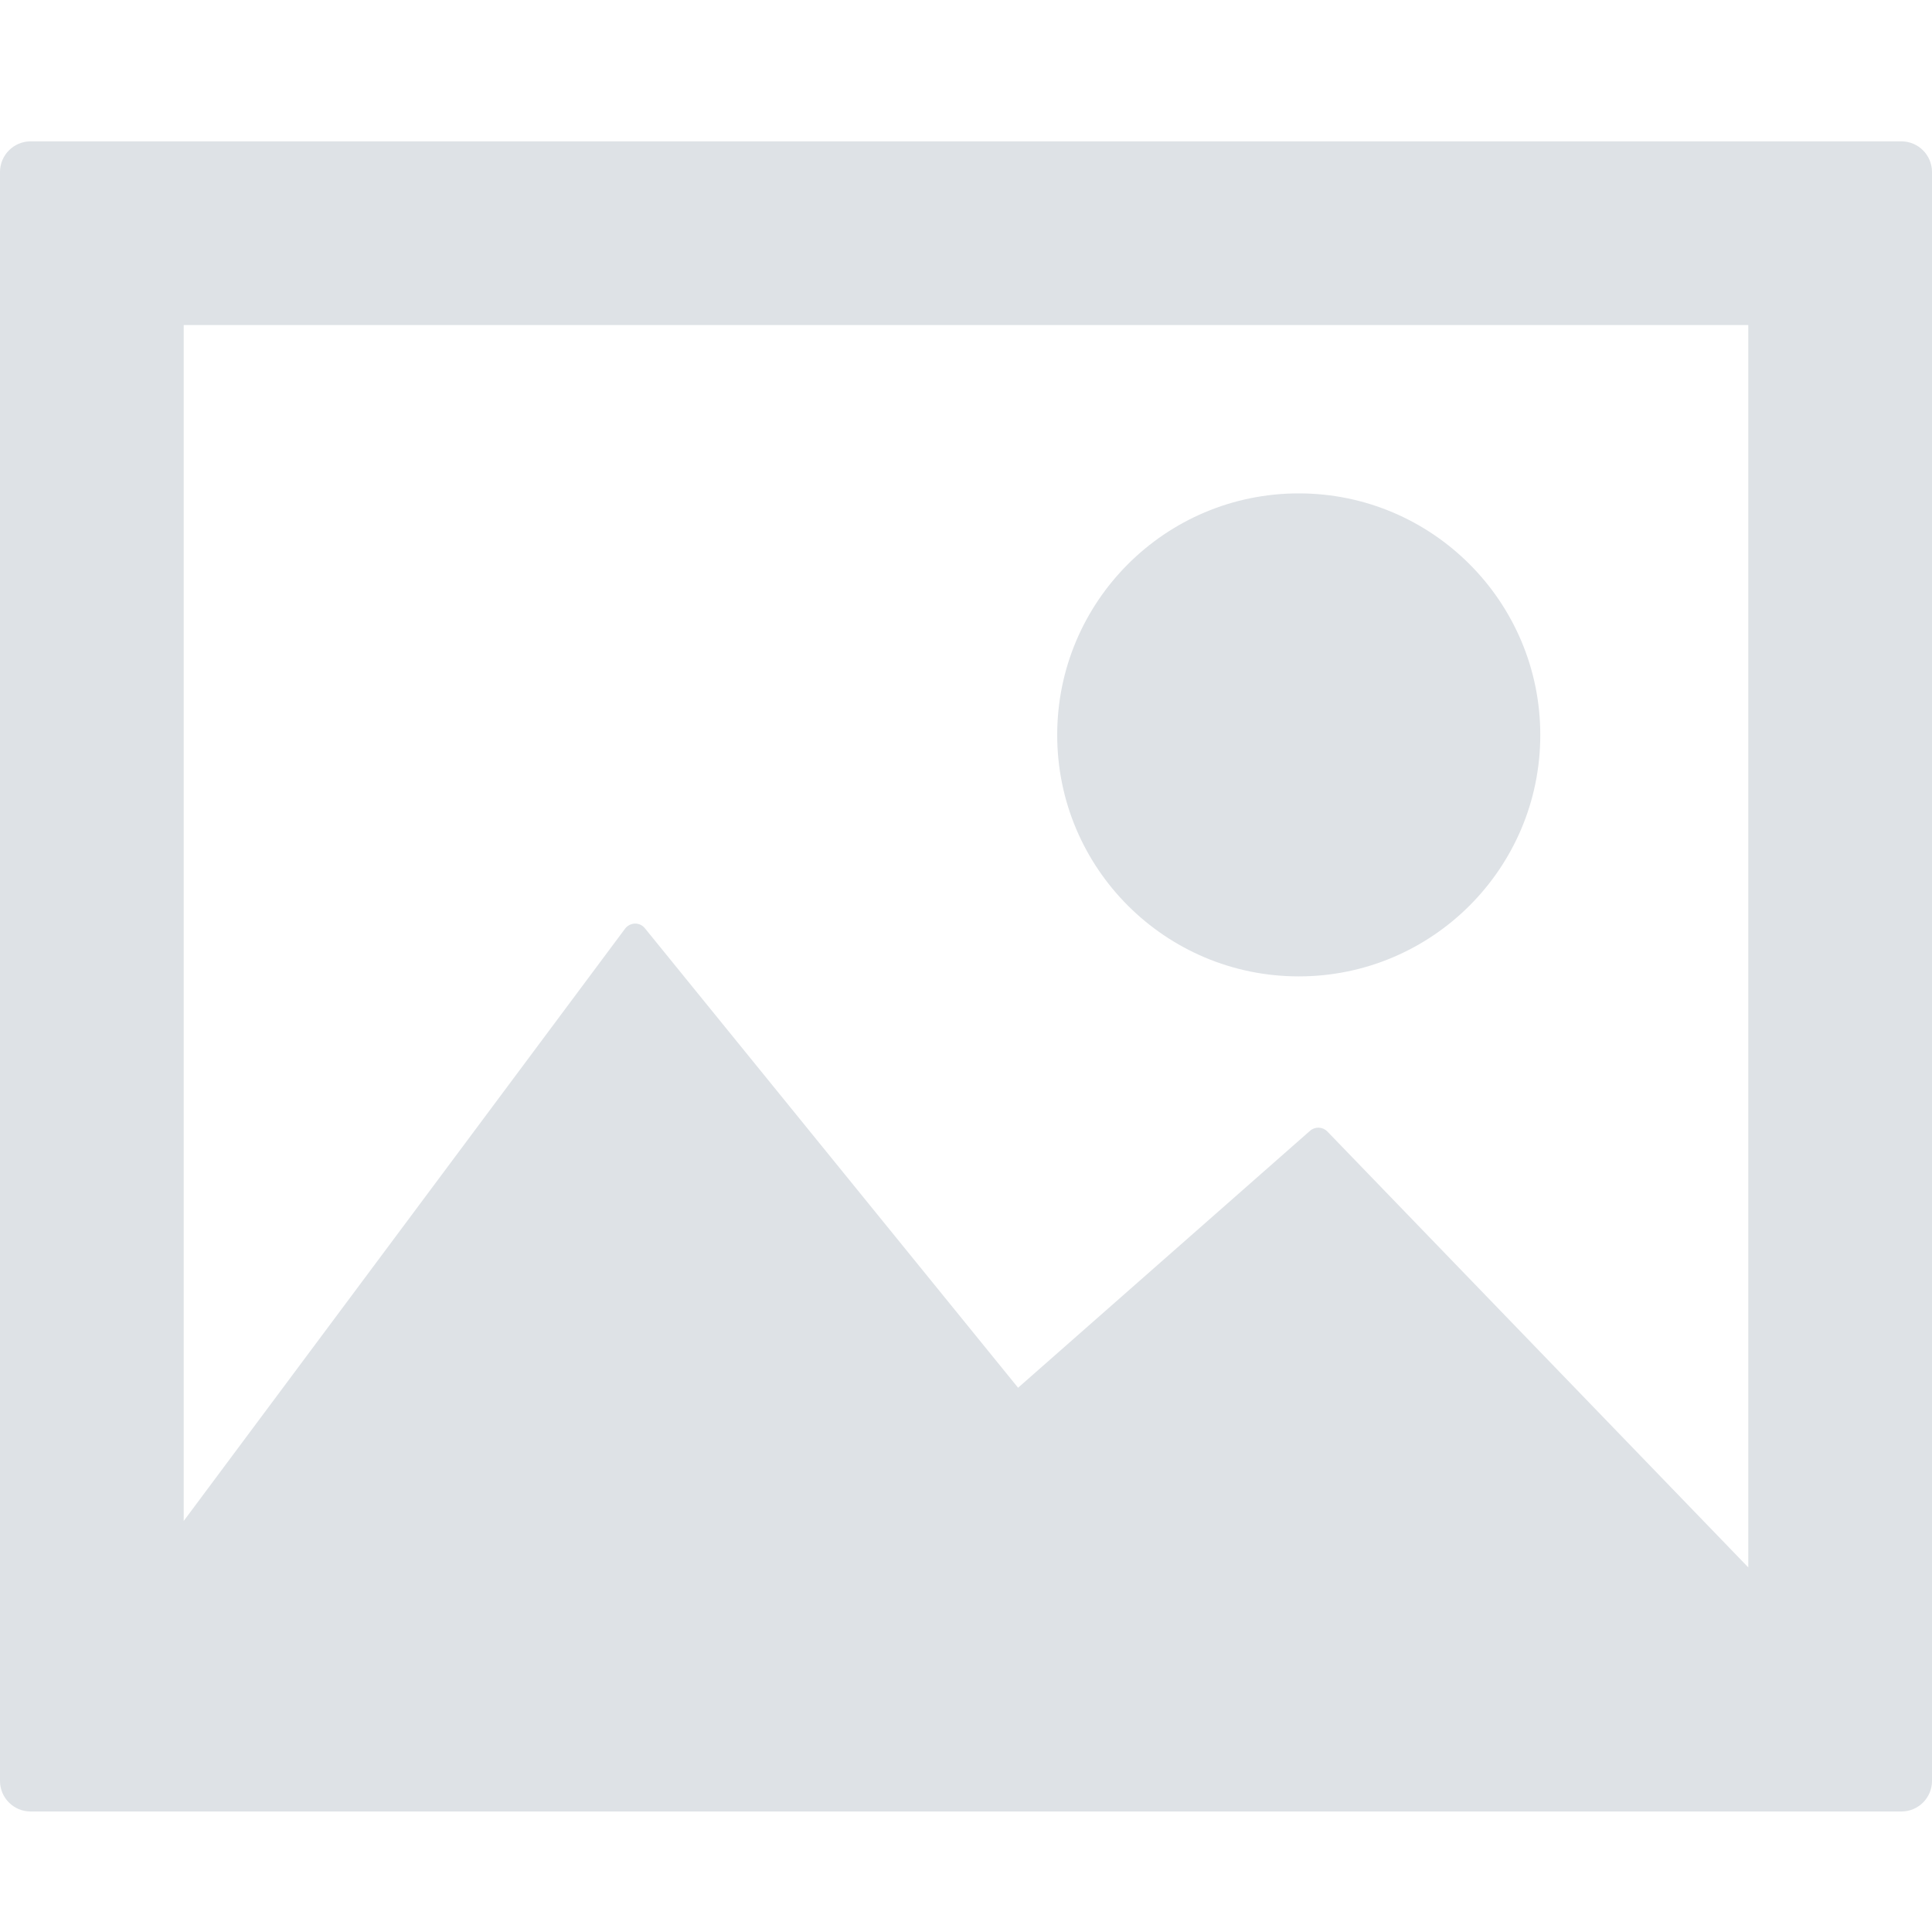 <svg width="24" height="24" viewBox="0 0 24 24" fill="none" xmlns="http://www.w3.org/2000/svg">
<path d="M23.62 1.756H0.38C0.17 1.756 0 1.927 0 2.137V22.123C0 22.333 0.17 22.503 0.38 22.503H23.62C23.83 22.503 24 22.333 24 22.123V2.137C24 1.927 23.83 1.756 23.62 1.756ZM21.718 19.471L16.489 14.056C16.431 13.996 16.337 13.992 16.274 14.047L12.647 17.239L8.011 11.531C7.981 11.494 7.937 11.472 7.887 11.473C7.839 11.475 7.794 11.498 7.765 11.536L2.282 18.894V4.038H21.718V19.471Z" fill="#DEE2E6"/>
<path d="M16.134 12.129C17.789 12.129 19.134 10.786 19.134 9.13C19.134 7.473 17.789 6.129 16.134 6.129C14.476 6.129 13.133 7.473 13.133 9.13C13.133 10.786 14.476 12.129 16.134 12.129Z" fill="#DEE2E6"/>
</svg>

